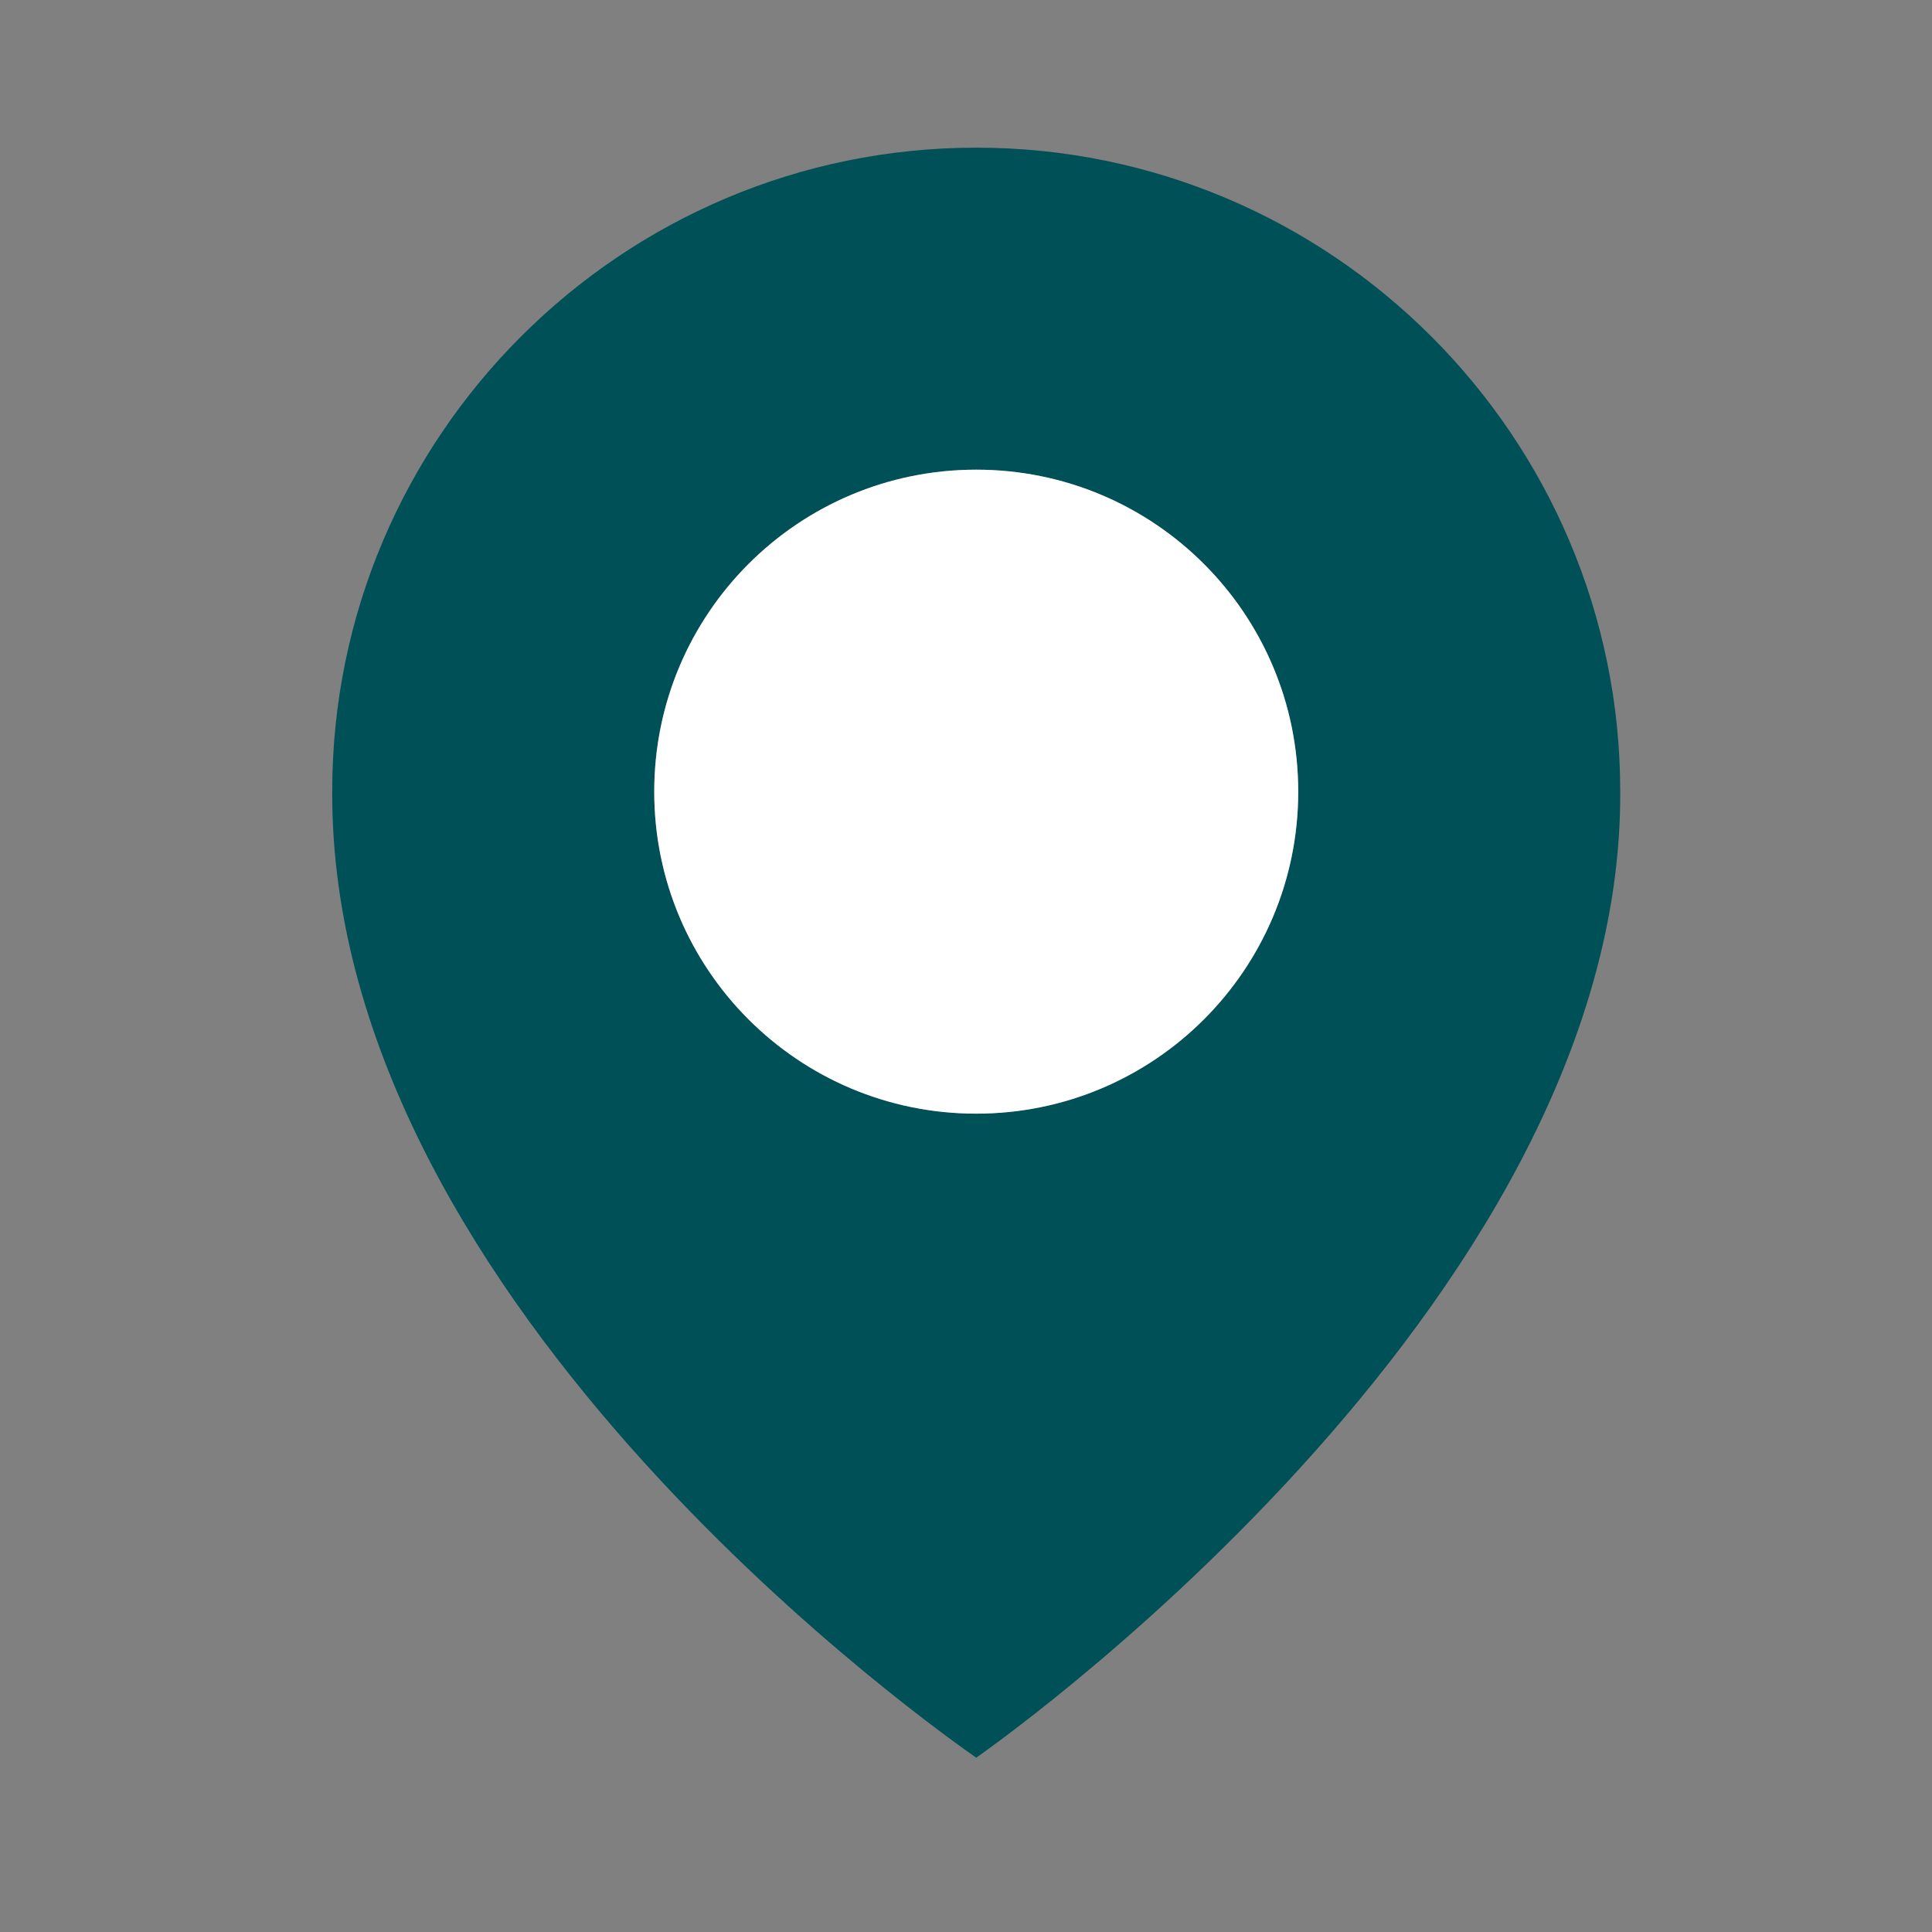 <svg width="49" height="49" viewBox="0 0 49 49" fill="none" xmlns="http://www.w3.org/2000/svg">
<rect x="0" y="0" width="49" height="49" fill="#808080" stroke="none"/>
<path d="M24.759 3.745C15.754 3.745 8.426 11.073 8.426 20.068C8.367 33.227 24.139 44.138 24.759 44.579C24.759 44.579 41.152 33.227 41.093 20.079C41.093 11.073 33.765 3.745 24.759 3.745ZM24.759 28.245C20.247 28.245 16.593 24.591 16.593 20.079C16.593 15.566 20.247 11.912 24.759 11.912C29.271 11.912 32.926 15.566 32.926 20.079C32.926 24.591 29.271 28.245 24.759 28.245Z" fill="#005057"/>
<path d="M24.759 28.245C20.247 28.245 16.593 24.591 16.593 20.079C16.593 15.566 20.247 11.912 24.759 11.912C29.271 11.912 32.926 15.566 32.926 20.079C32.926 24.591 29.271 28.245 24.759 28.245Z" fill="white"/>
</svg>
